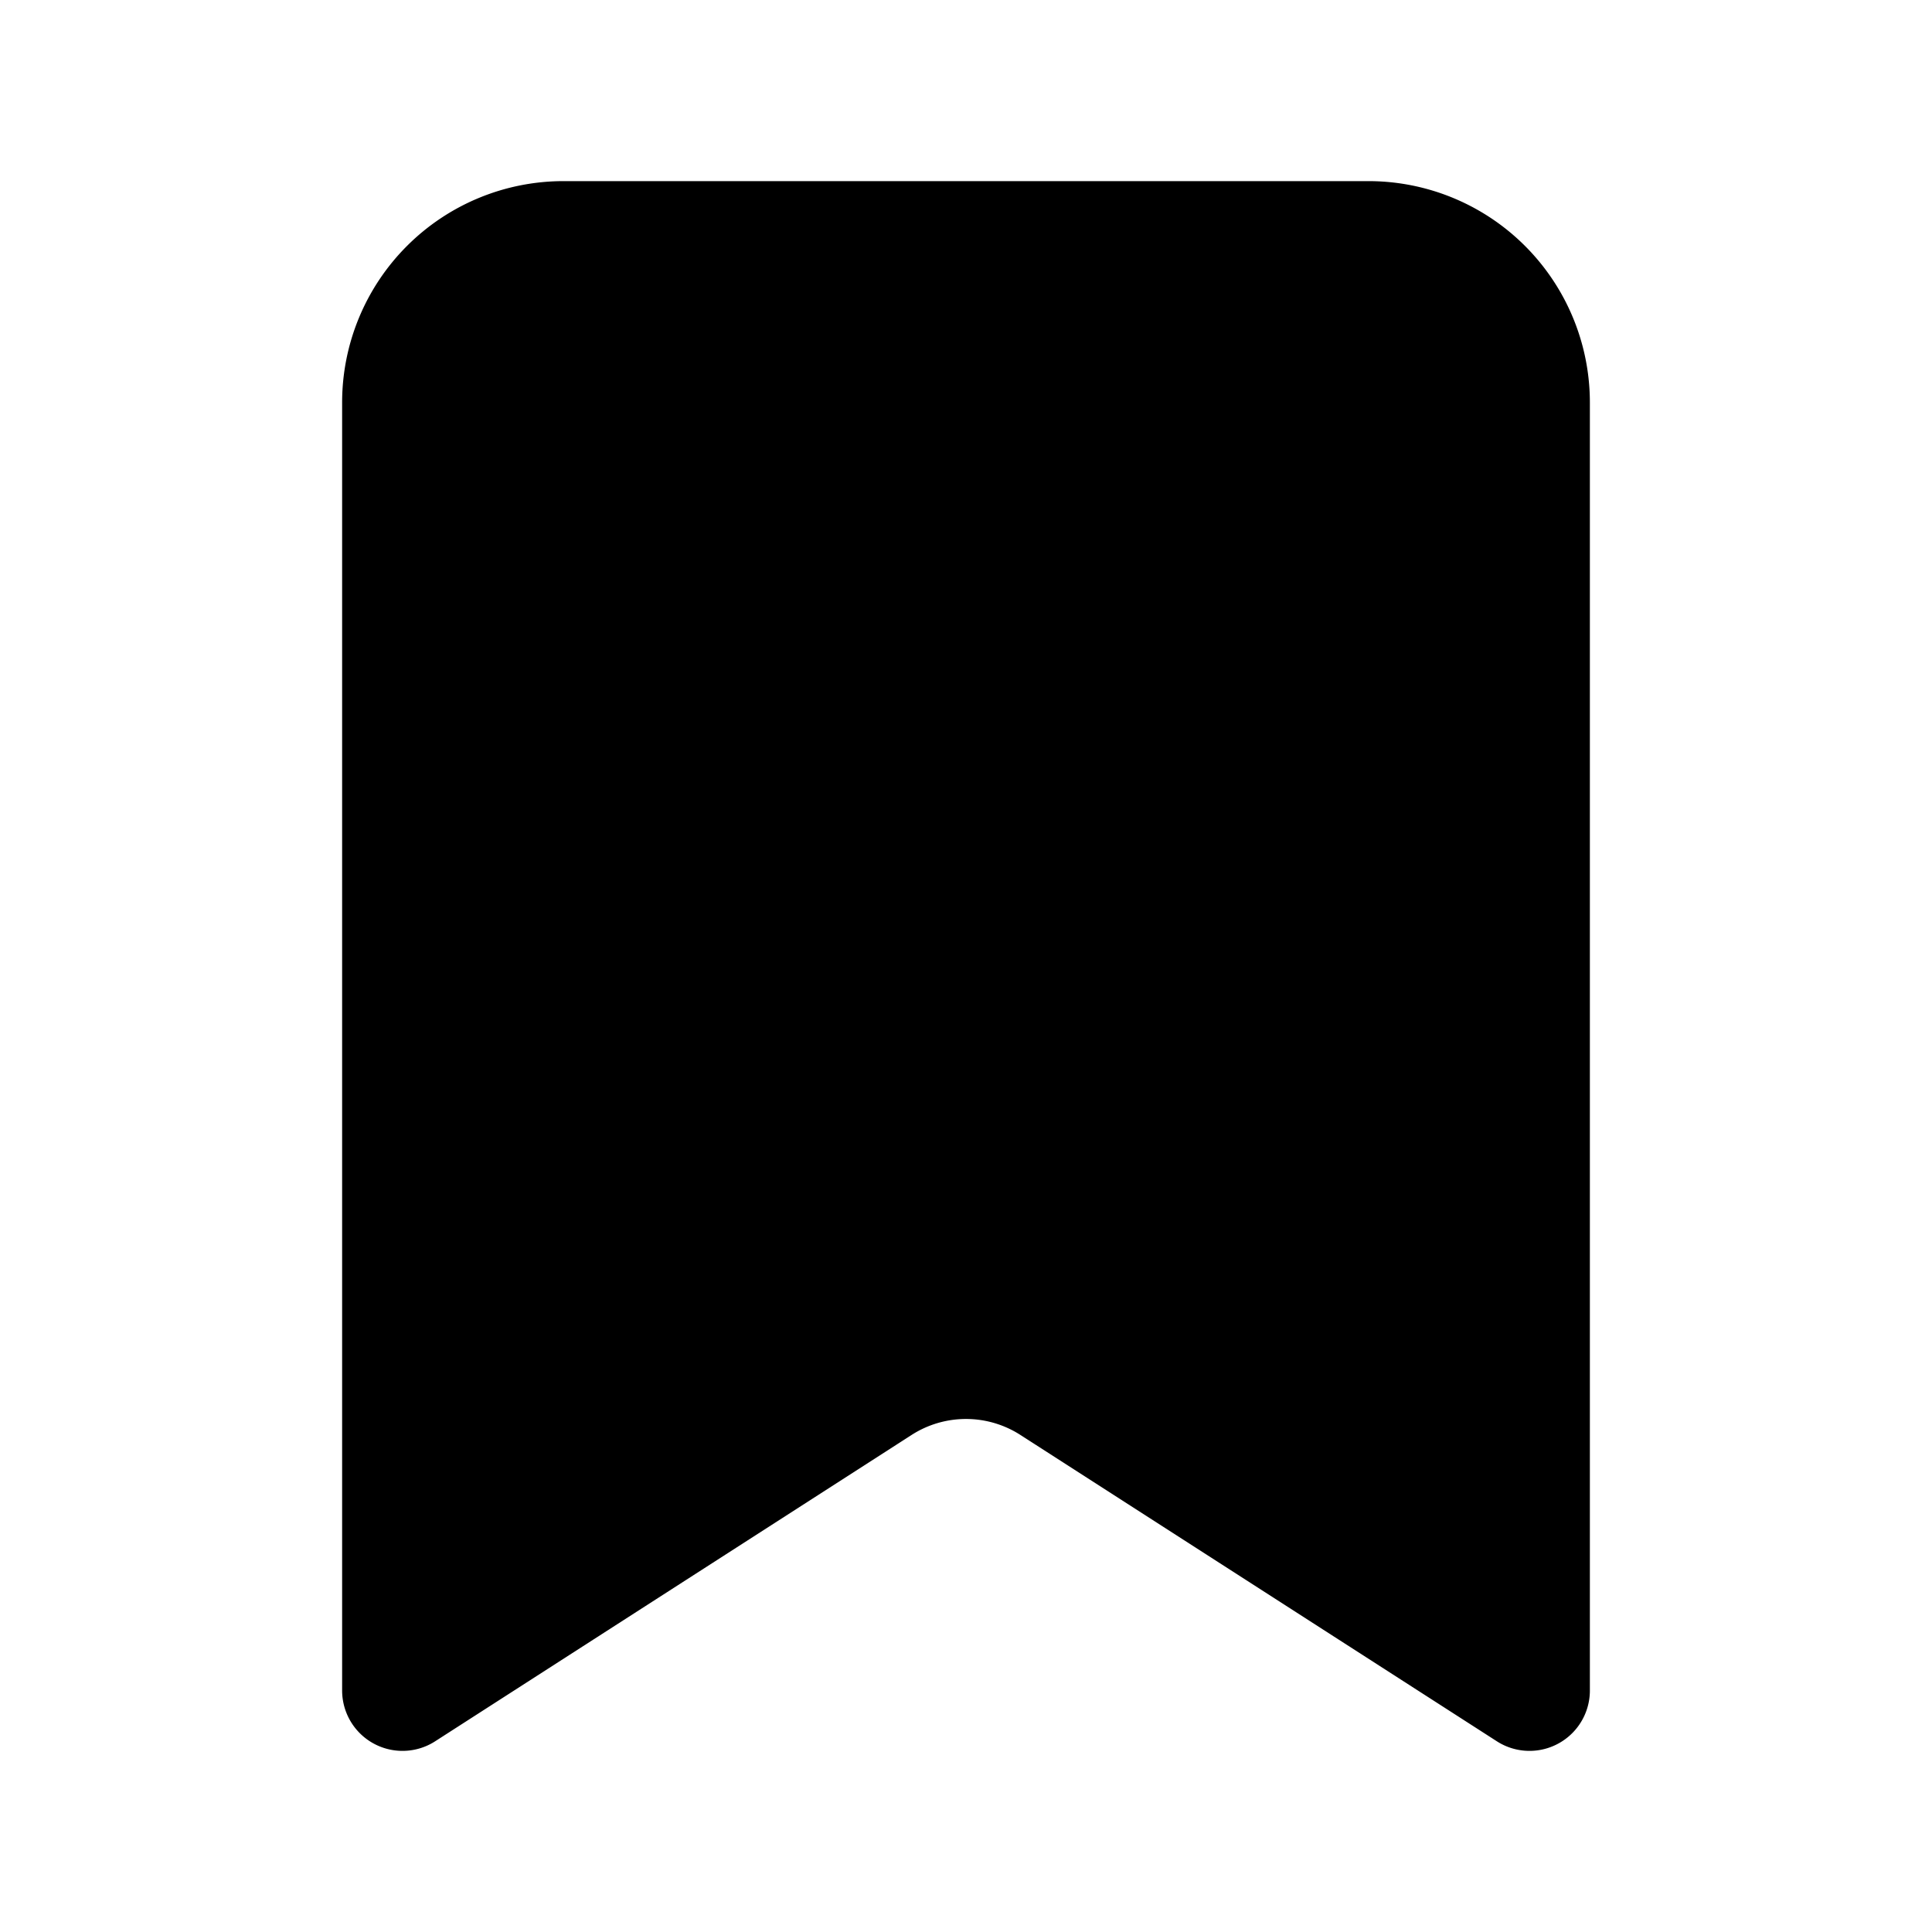 <svg fill="none" xmlns="http://www.w3.org/2000/svg" viewBox="0 0 24 24" width="20" height="20"><path d="M5 21V5a2 2 0 012-2h10a2 2 0 012 2v16l-5.918-3.805a2 2 0 00-2.164 0L5 21z" fill="currentColor" stroke="currentColor" stroke-width="1.5" stroke-linecap="round" stroke-linejoin="round"/></svg>